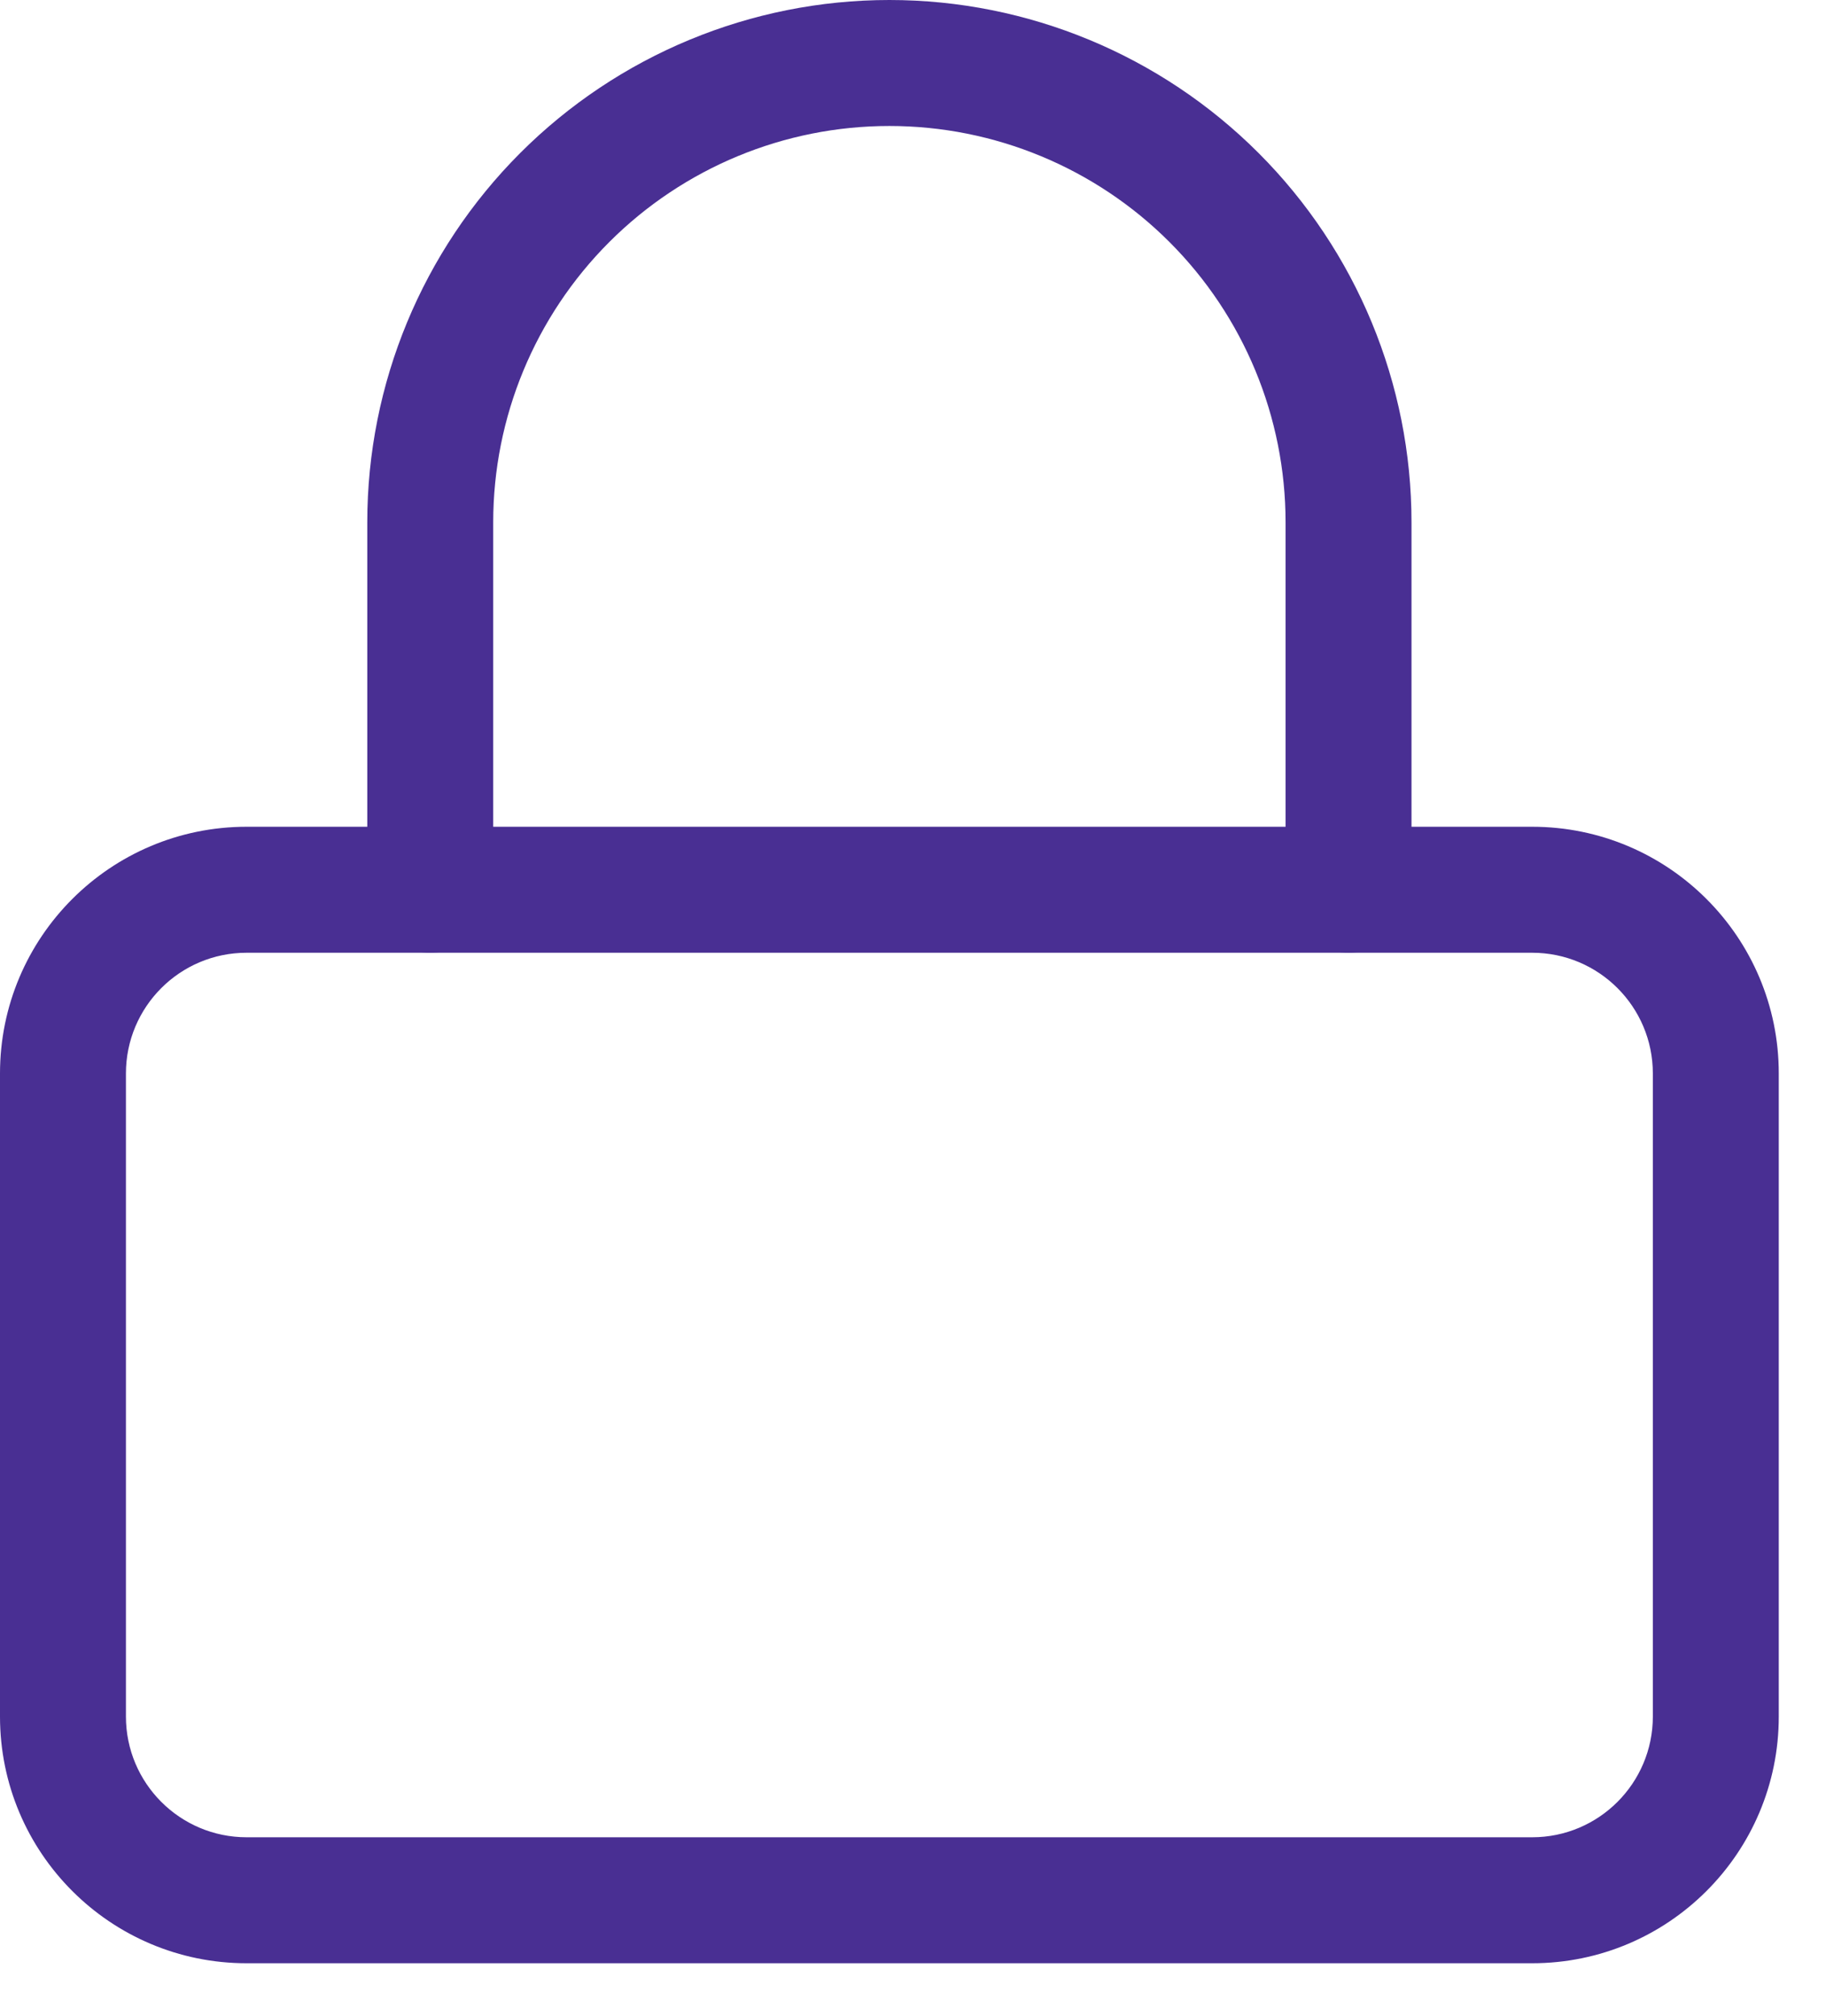 <svg width="29" height="32" viewBox="0 0 29 32" fill="none" xmlns="http://www.w3.org/2000/svg">
<path fill-rule="evenodd" clip-rule="evenodd" d="M3.917 15.125C2.858 15.125 2 15.983 2 17.042V27.25C2 28.308 2.858 29.167 3.917 29.167H24.333C25.392 29.167 26.25 28.308 26.25 27.25V17.042C26.25 15.983 25.392 15.125 24.333 15.125H3.917ZM0 17.042C0 14.879 1.754 13.125 3.917 13.125H24.333C26.496 13.125 28.25 14.879 28.25 17.042V27.25C28.25 29.413 26.496 31.167 24.333 31.167H3.917C1.754 31.167 0 29.413 0 27.25V17.042Z" fill="#492F93"/>
<path fill-rule="evenodd" clip-rule="evenodd" d="M14.125 2C12.456 2 10.856 2.663 9.676 3.843C8.496 5.023 7.833 6.623 7.833 8.292V14.125C7.833 14.677 7.386 15.125 6.833 15.125C6.281 15.125 5.833 14.677 5.833 14.125V8.292C5.833 6.093 6.707 3.984 8.262 2.429C9.817 0.874 11.926 0 14.125 0C16.324 0 18.433 0.874 19.988 2.429C21.543 3.984 22.417 6.093 22.417 8.292V14.125C22.417 14.677 21.969 15.125 21.417 15.125C20.864 15.125 20.417 14.677 20.417 14.125V8.292C20.417 6.623 19.754 5.023 18.574 3.843C17.394 2.663 15.794 2 14.125 2Z" fill="#492F93"/>
</svg>
